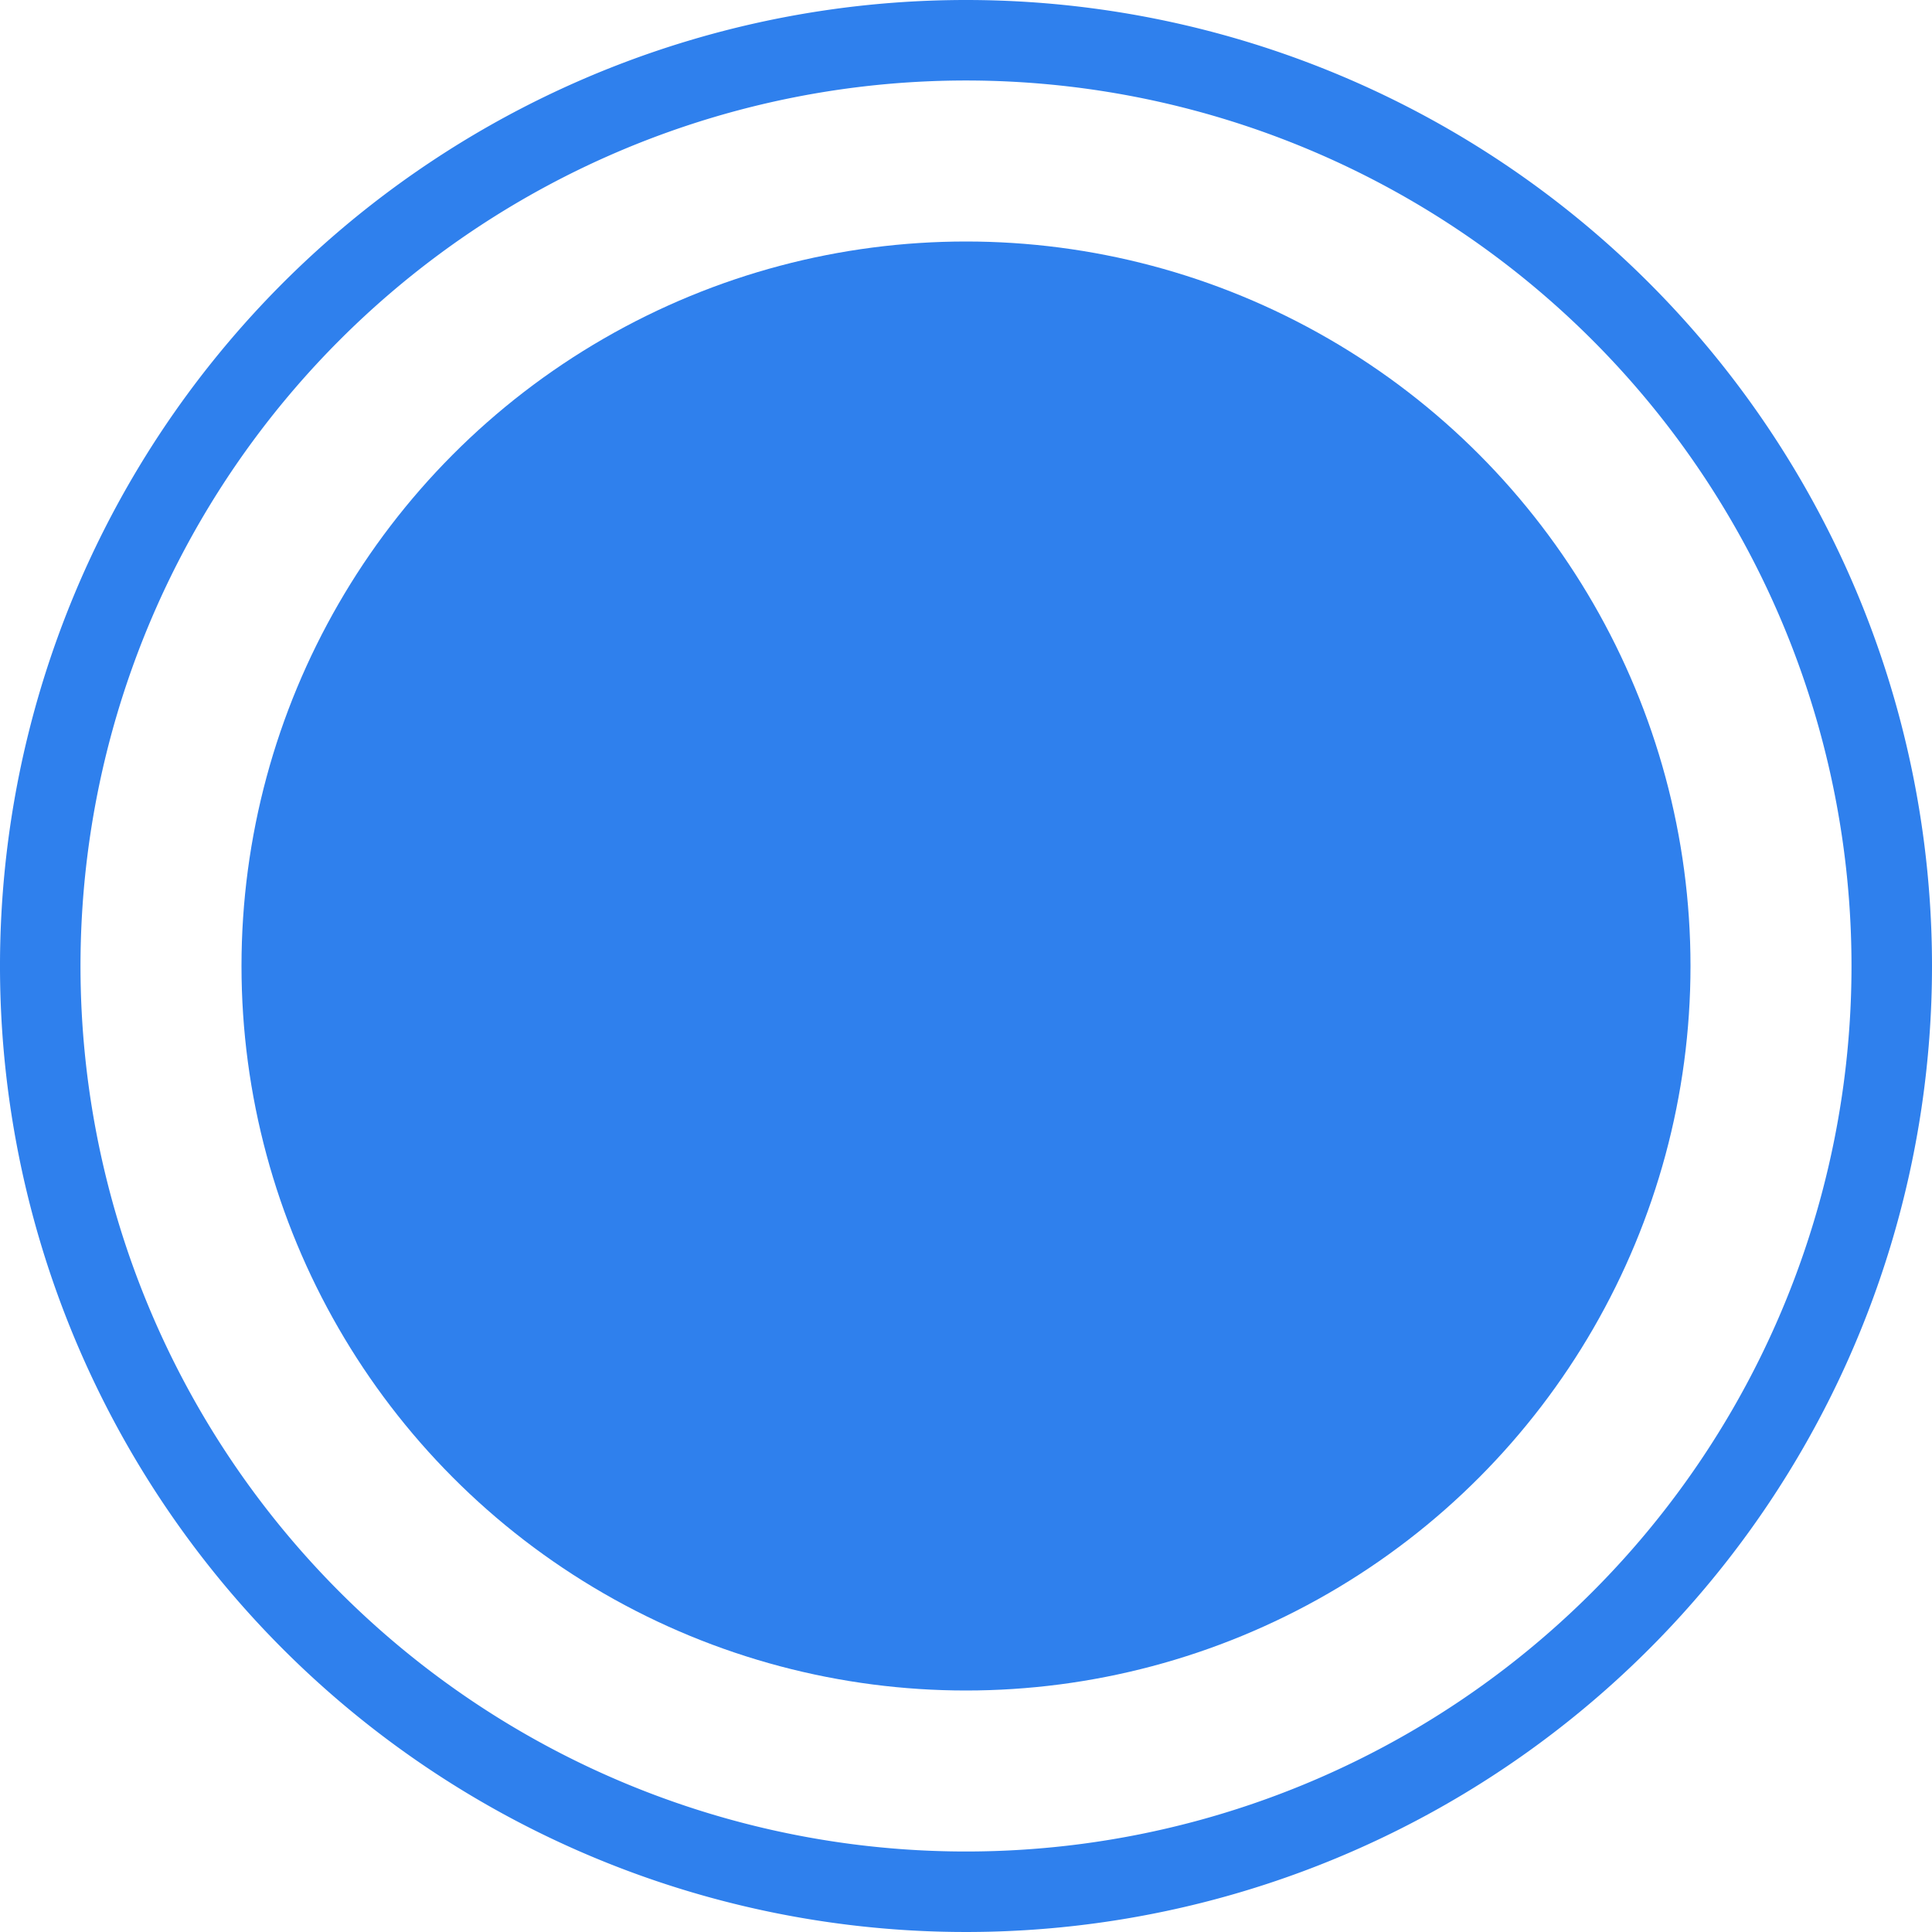 <svg xmlns="http://www.w3.org/2000/svg" viewBox="0 0 24 24"><defs><style>.cls-1{fill:#2f80ed;}</style></defs><title>slider_pointer</title><g id="Layer_2" data-name="Layer 2"><g id="Layer_1-2" data-name="Layer 1"><circle class="cls-1" cx="12" cy="12" r="9"/><path class="cls-1" d="M12,0A12,12,0,1,0,24,12,12,12,0,0,0,12,0Zm0,23A11,11,0,1,1,23,12,11,11,0,0,1,12,23Z"/></g></g></svg>
